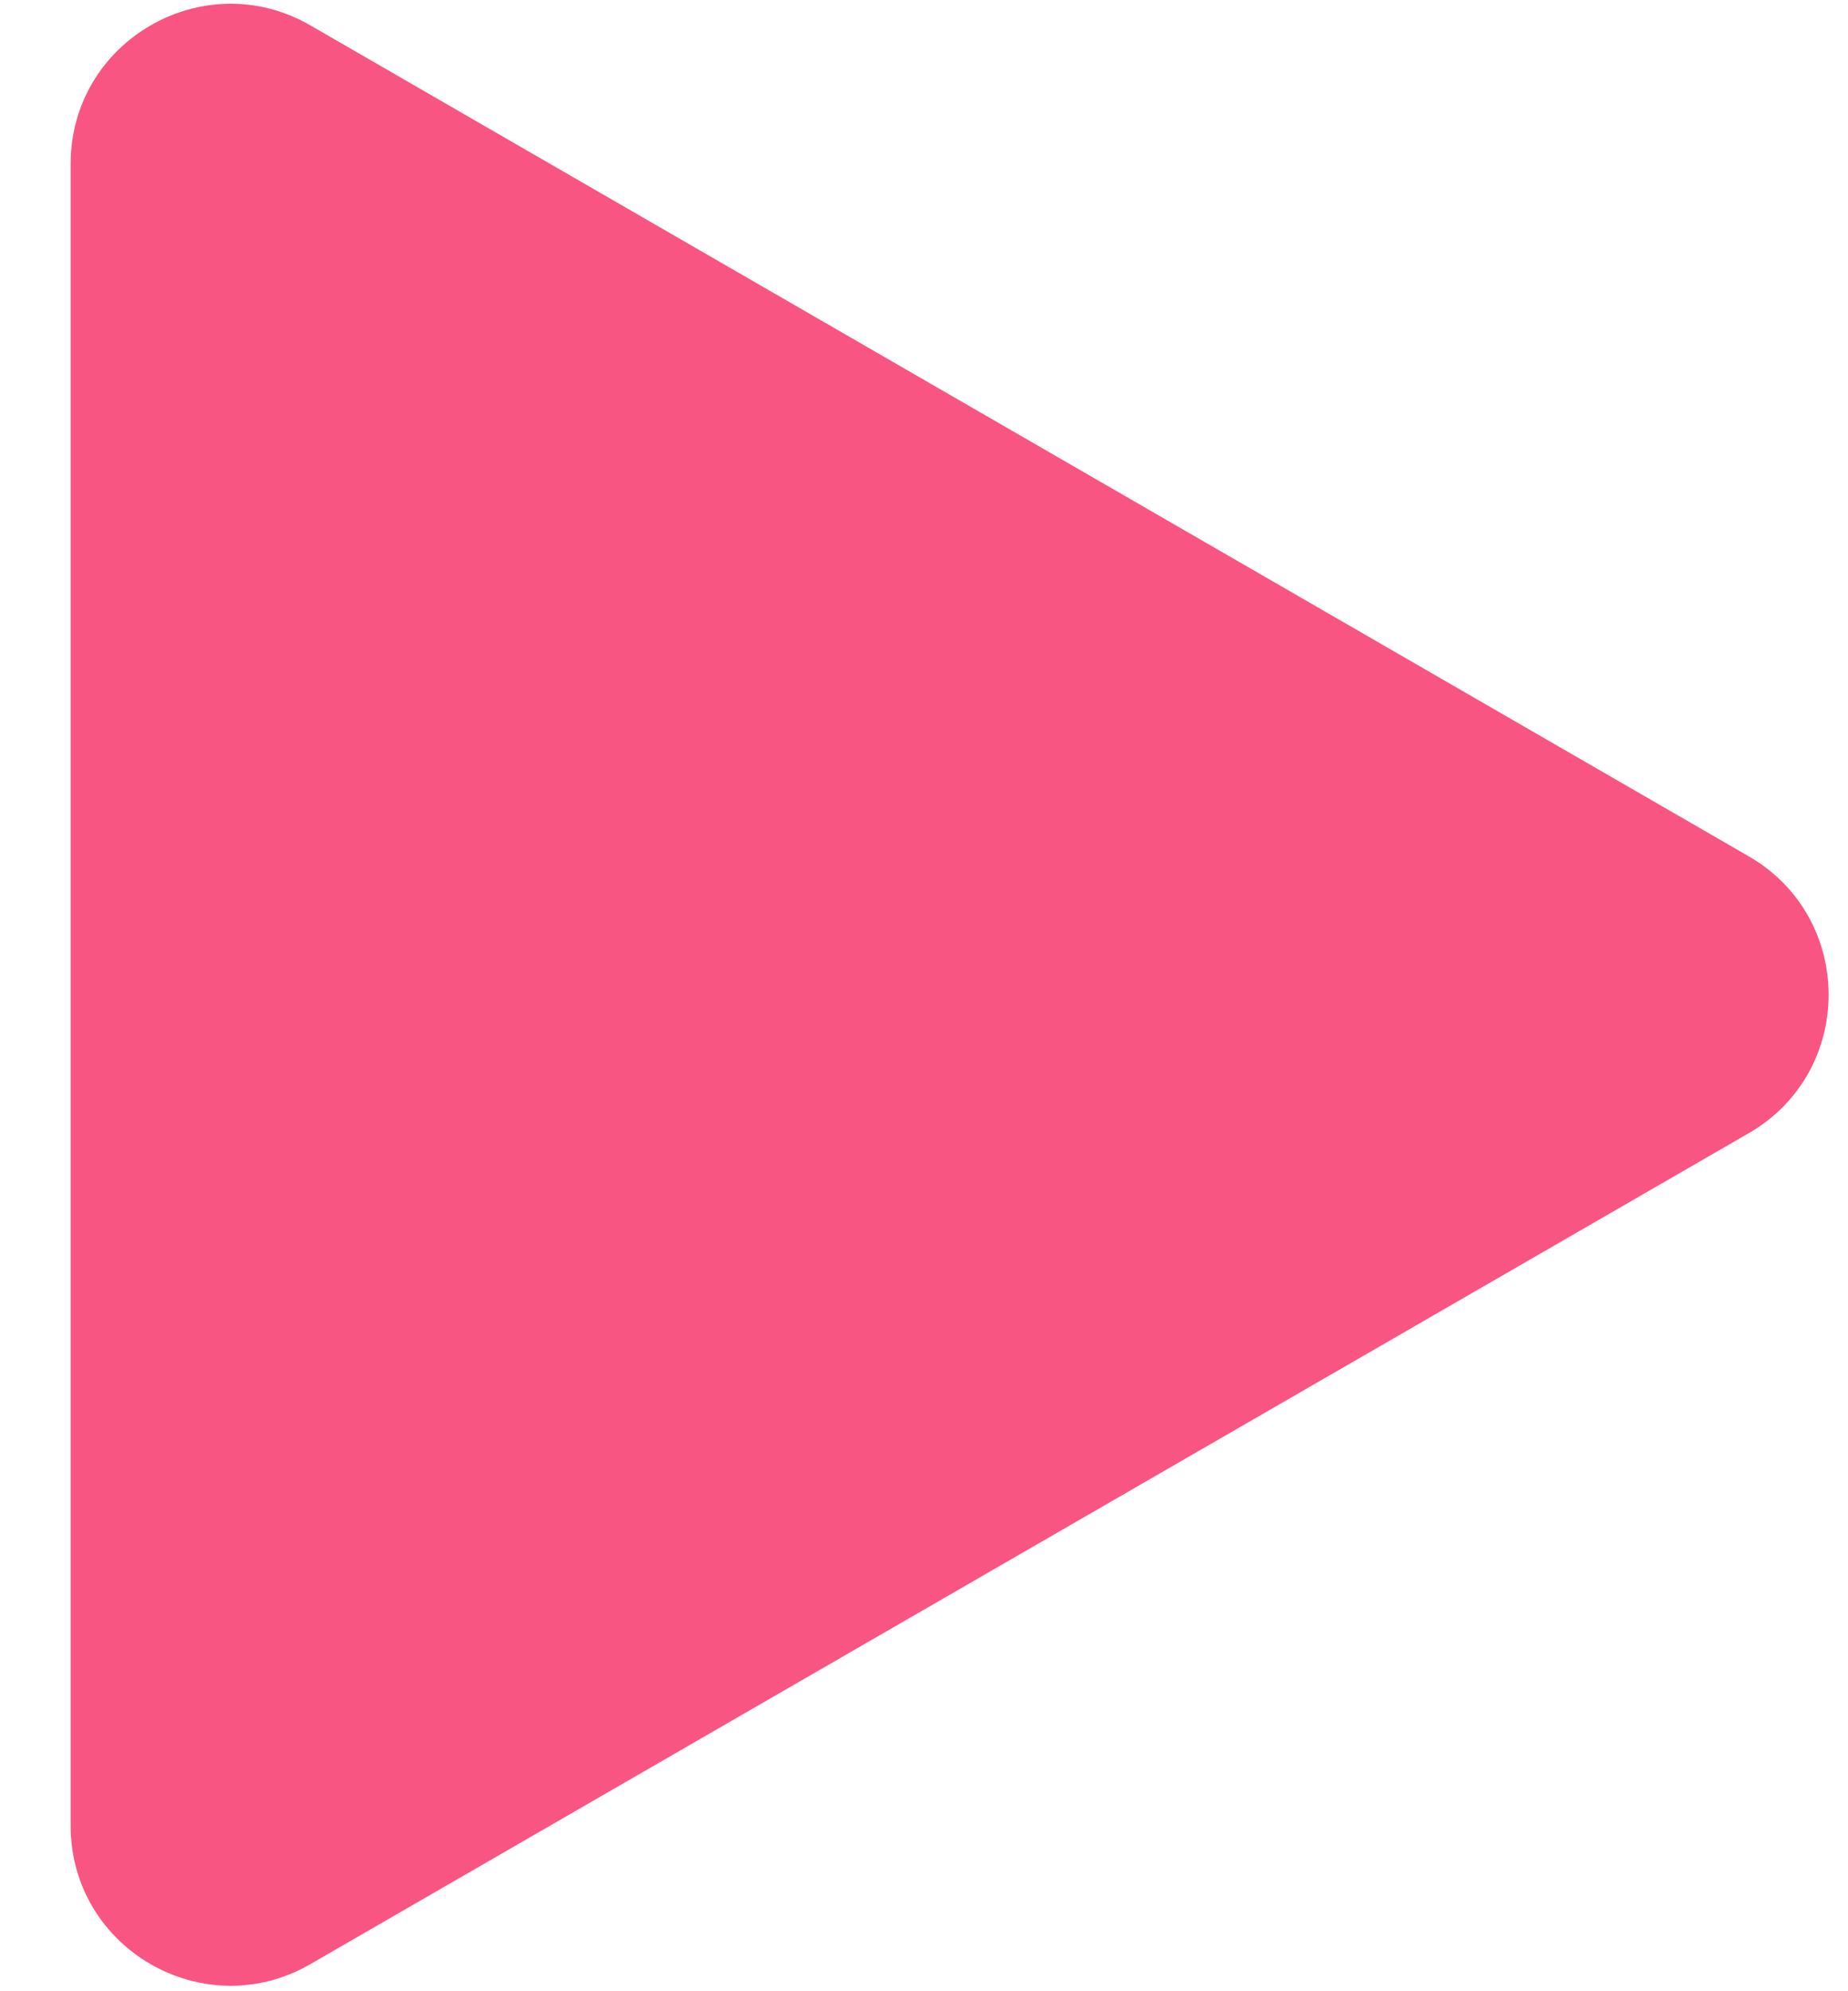 <svg width="26" height="28" viewBox="0 0 26 28"  xmlns="http://www.w3.org/2000/svg">
    <path d="M24.603 12.041C26.102 12.906 26.102 15.07 24.603 15.935L4.367 27.619C2.868 28.484 0.994 27.403 0.994 25.672V2.304C0.994 0.574 2.868 -0.508 4.367 0.357L24.603 12.041Z" fill="#F70E4D"  fill-opacity="0.7"/>
</svg>
